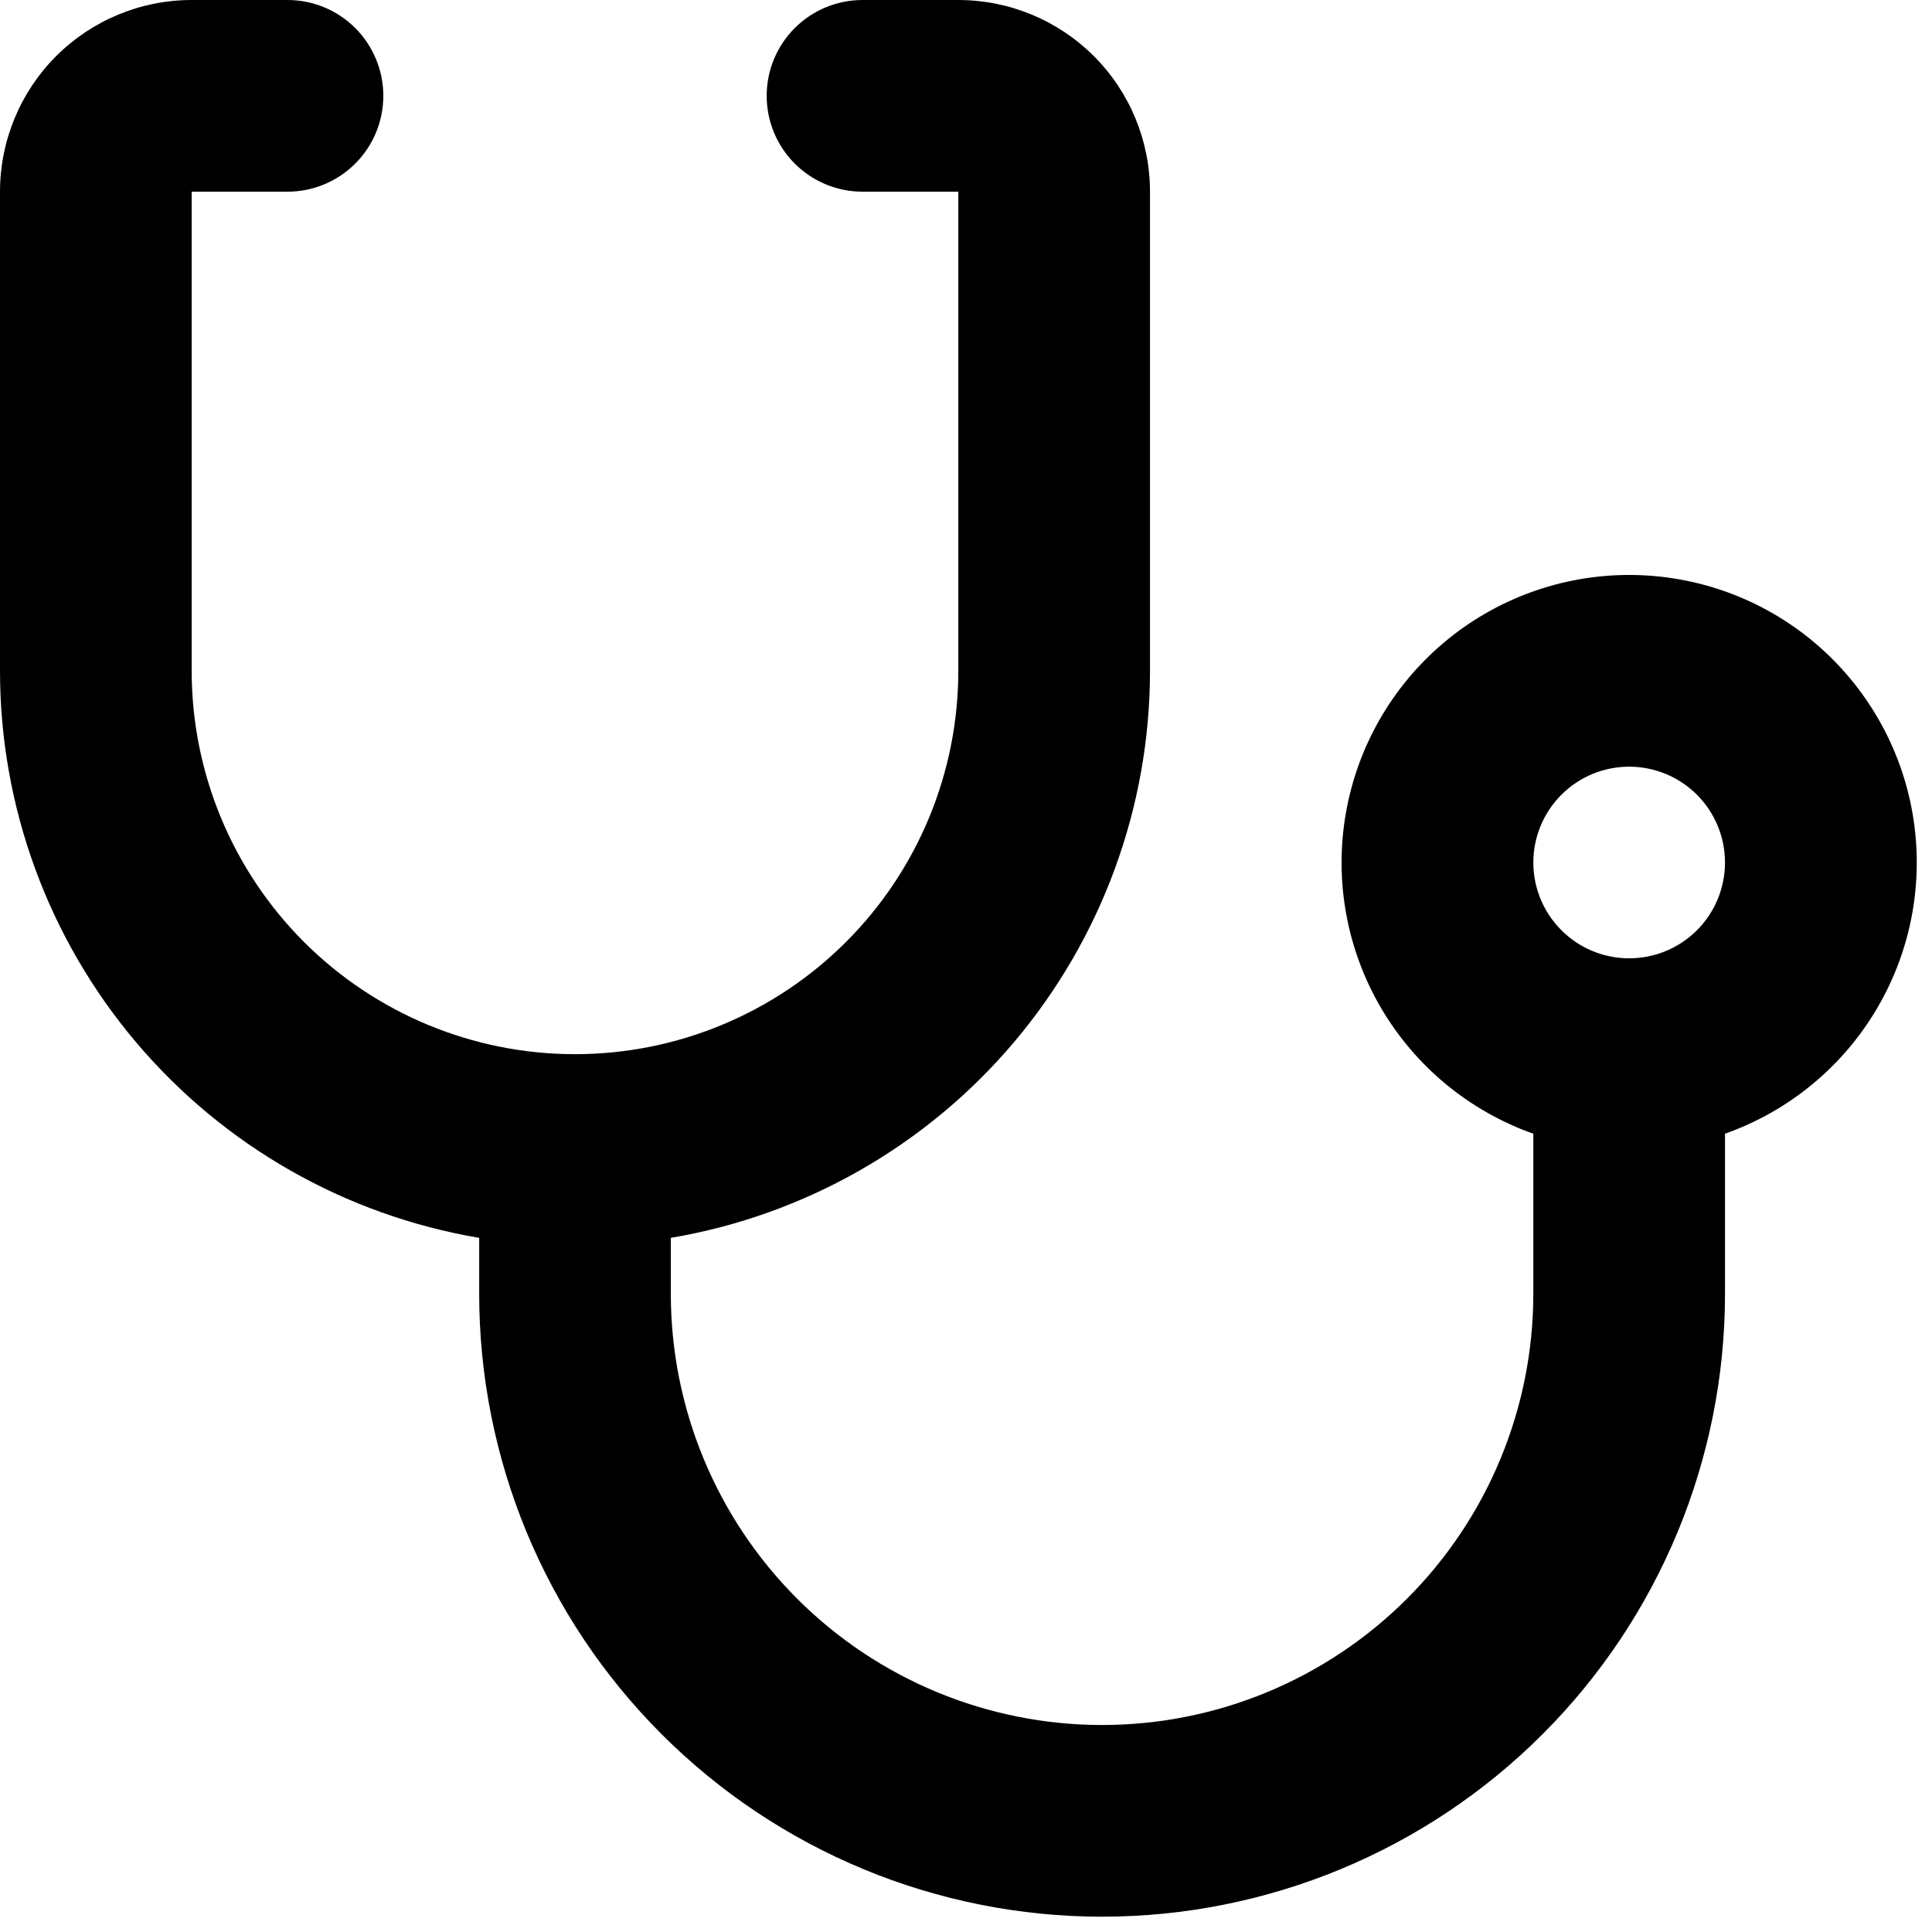 <svg width="42" height="42" viewBox="0 0 42 42" fill="none" xmlns="http://www.w3.org/2000/svg">
<path d="M14.583 26.91V28.125C14.583 30.611 15.571 32.996 17.329 34.754C19.087 36.512 21.472 37.5 23.958 37.5C26.445 37.5 28.829 36.512 30.587 34.754C32.346 32.996 33.333 30.611 33.333 28.125V24.646C31.943 24.154 30.771 23.187 30.024 21.915C29.278 20.643 29.005 19.148 29.255 17.694C29.504 16.241 30.259 14.922 31.387 13.971C32.514 13.02 33.942 12.499 35.417 12.499C36.892 12.499 38.319 13.02 39.447 13.971C40.574 14.922 41.33 16.241 41.579 17.694C41.828 19.148 41.556 20.643 40.809 21.915C40.063 23.187 38.891 24.154 37.5 24.646V28.125C37.5 31.716 36.073 35.161 33.534 37.7C30.994 40.24 27.55 41.667 23.958 41.667C20.367 41.667 16.922 40.24 14.383 37.7C11.843 35.161 10.417 31.716 10.417 28.125V26.91C7.504 26.417 4.86 24.909 2.953 22.652C1.047 20.396 0 17.537 0 14.583L0 4.167C0 3.062 0.439 2.002 1.22 1.22C2.002 0.439 3.062 0 4.167 0L6.25 0C6.803 0 7.332 0.219 7.723 0.61C8.114 1.001 8.333 1.531 8.333 2.083C8.333 2.636 8.114 3.166 7.723 3.556C7.332 3.947 6.803 4.167 6.25 4.167H4.167V14.583C4.167 16.794 5.045 18.913 6.607 20.476C8.17 22.039 10.29 22.917 12.5 22.917C14.71 22.917 16.83 22.039 18.393 20.476C19.955 18.913 20.833 16.794 20.833 14.583V4.167H18.75C18.198 4.167 17.668 3.947 17.277 3.556C16.886 3.166 16.667 2.636 16.667 2.083C16.667 1.531 16.886 1.001 17.277 0.61C17.668 0.219 18.198 0 18.75 0L20.833 0C21.938 0 22.998 0.439 23.78 1.22C24.561 2.002 25 3.062 25 4.167V14.583C25 17.537 23.953 20.396 22.047 22.652C20.14 24.909 17.496 26.417 14.583 26.91ZM35.417 20.833C35.969 20.833 36.499 20.614 36.89 20.223C37.281 19.832 37.5 19.302 37.5 18.75C37.5 18.198 37.281 17.668 36.89 17.277C36.499 16.886 35.969 16.667 35.417 16.667C34.864 16.667 34.334 16.886 33.944 17.277C33.553 17.668 33.333 18.198 33.333 18.75C33.333 19.302 33.553 19.832 33.944 20.223C34.334 20.614 34.864 20.833 35.417 20.833Z" fill="black"/>
</svg>

